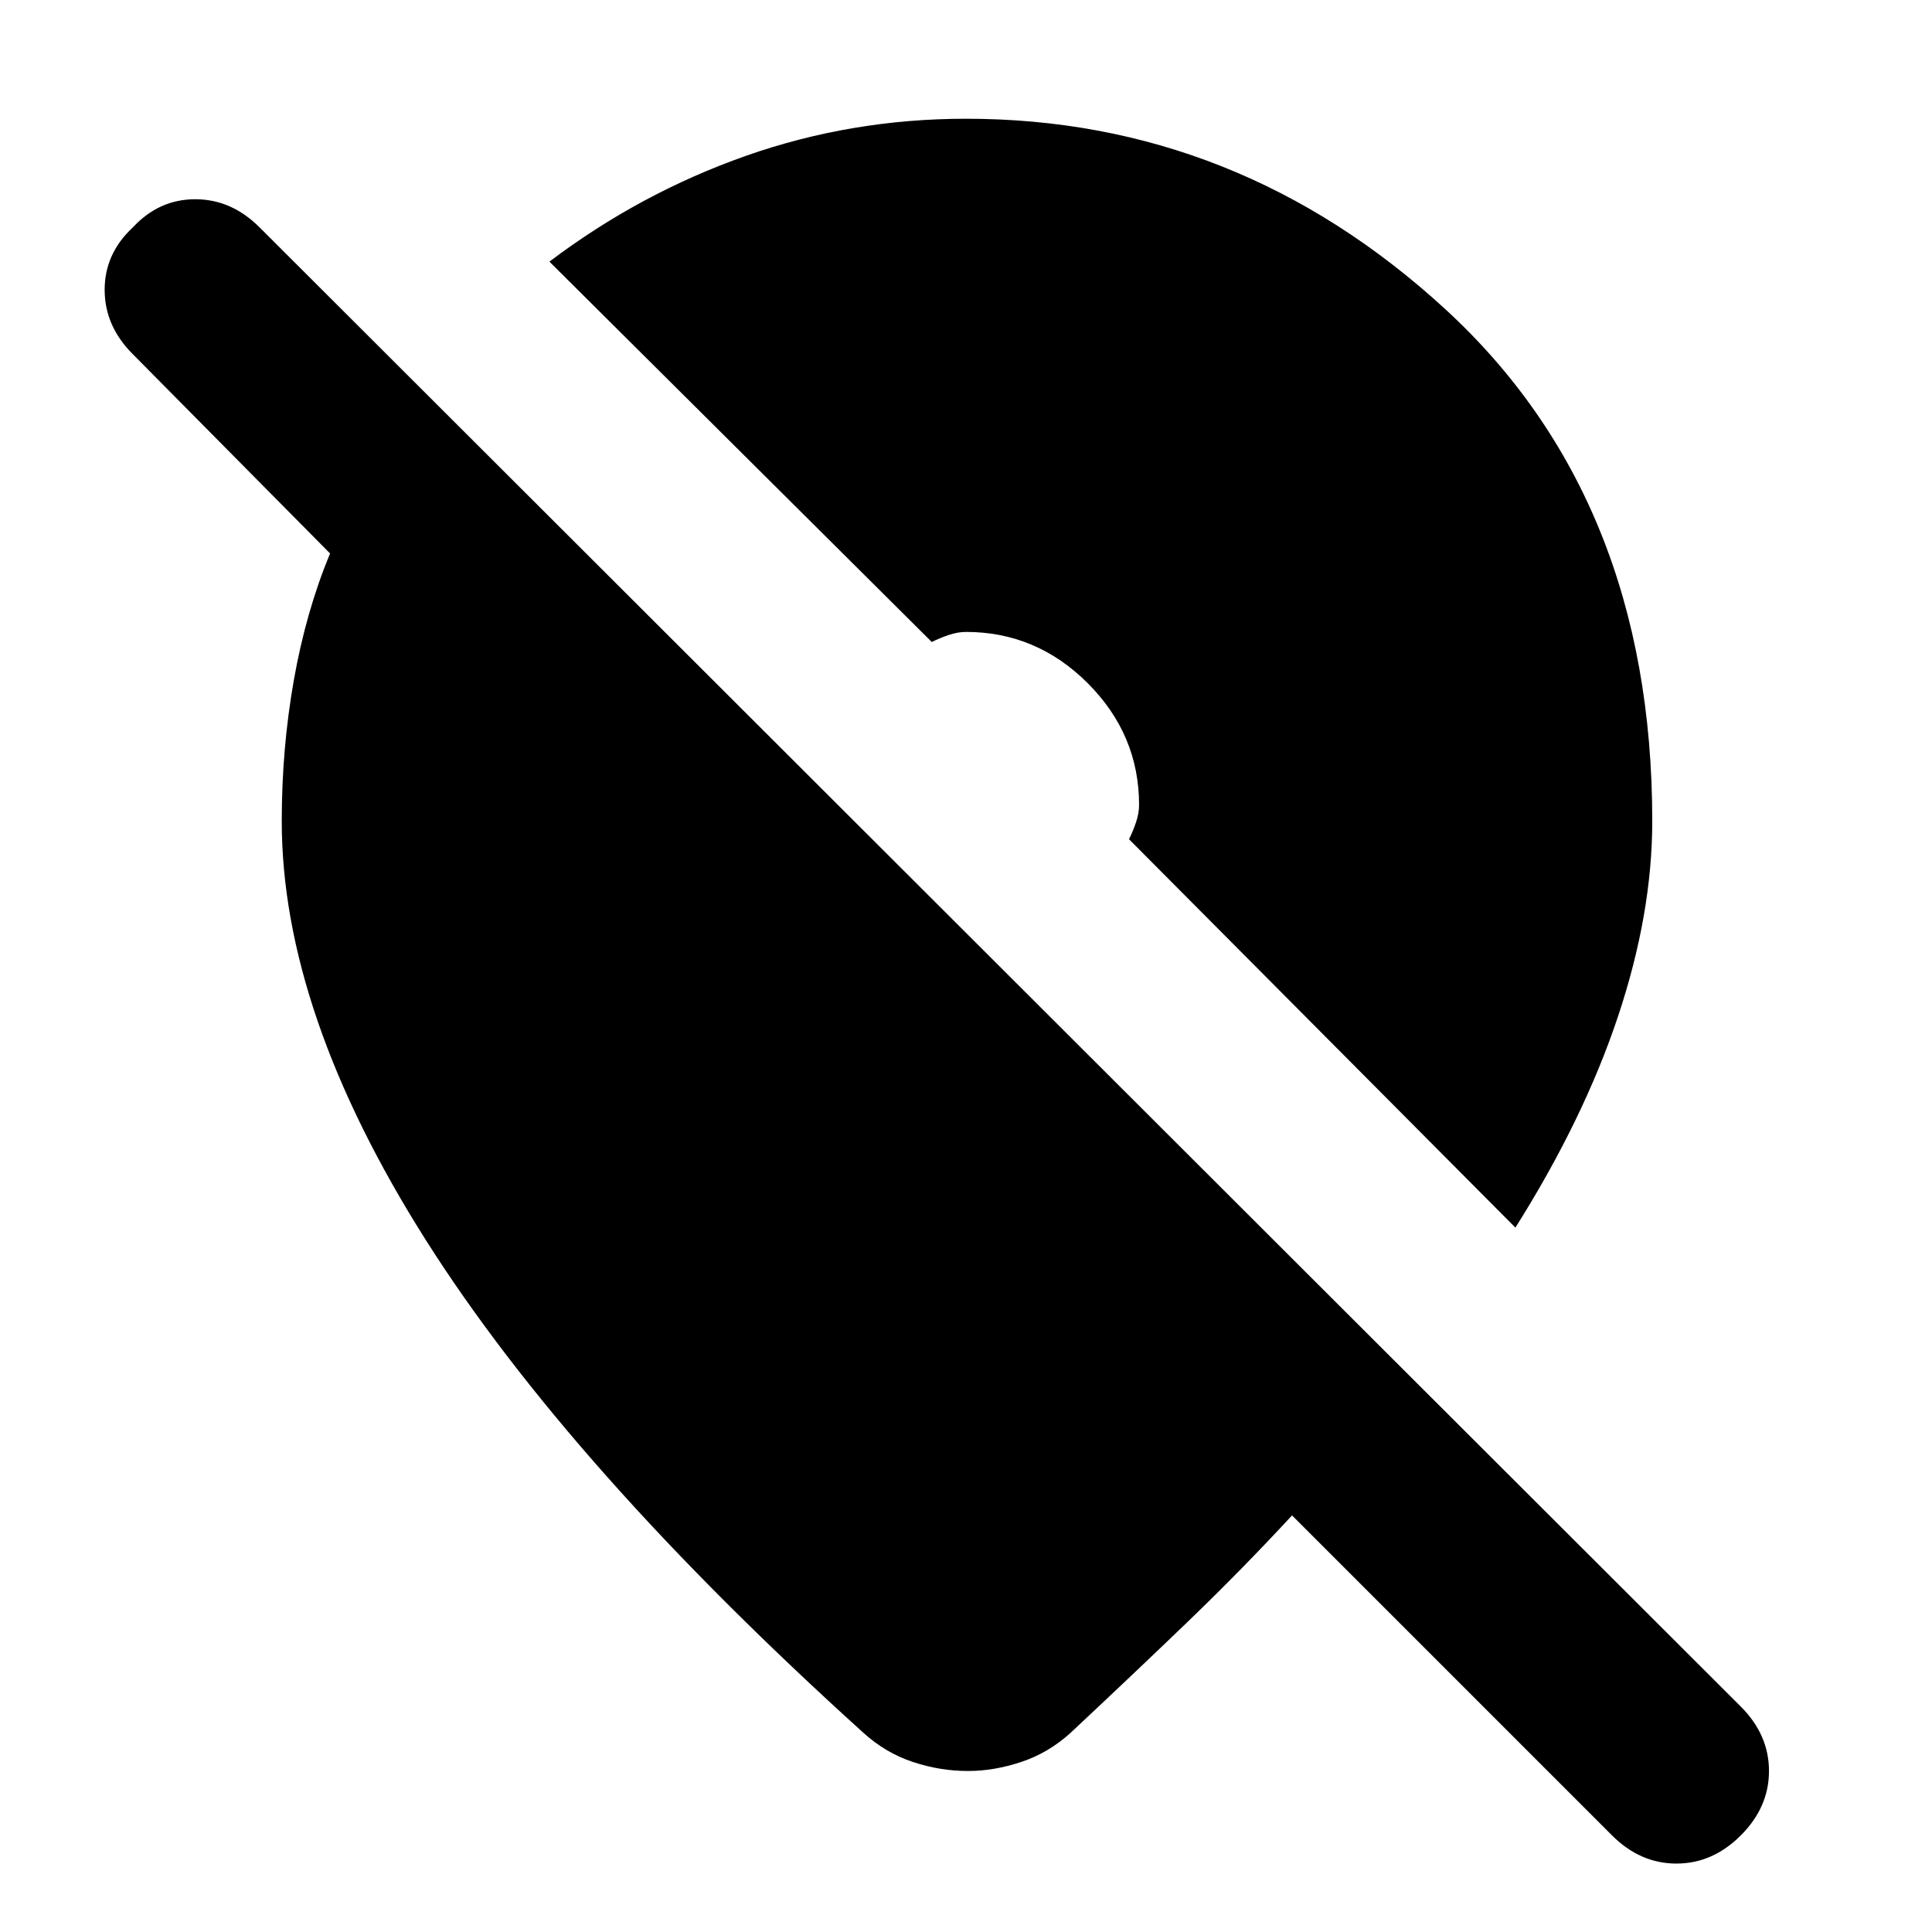 <svg xmlns="http://www.w3.org/2000/svg" height="24" width="24"><path d="m18.825 15.25-4.8-4.825q.05-.1.088-.213.037-.112.037-.212 0-.875-.638-1.513Q12.875 7.85 12 7.85q-.1 0-.212.037-.113.038-.213.088L6.825 3.25Q7.95 2.4 9.263 1.937q1.312-.462 2.737-.462 3.375 0 5.95 2.362Q20.525 6.2 20.525 10.2q0 1.15-.425 2.425t-1.275 2.625Zm-8.1 6.275q-3.65-3.3-5.438-6.125Q3.5 12.575 3.5 10.2q0-.9.15-1.75t.45-1.575L1.65 4.4q-.35-.35-.35-.8 0-.45.35-.775.325-.35.775-.35t.8.35l18.4 18.375q.35.35.35.8 0 .45-.35.8-.35.35-.8.35-.45 0-.8-.35l-3.975-3.975q-.6.65-1.287 1.313-.688.662-1.463 1.387-.275.25-.612.362-.338.113-.663.113-.35 0-.687-.113-.338-.112-.613-.362Z"/></svg>